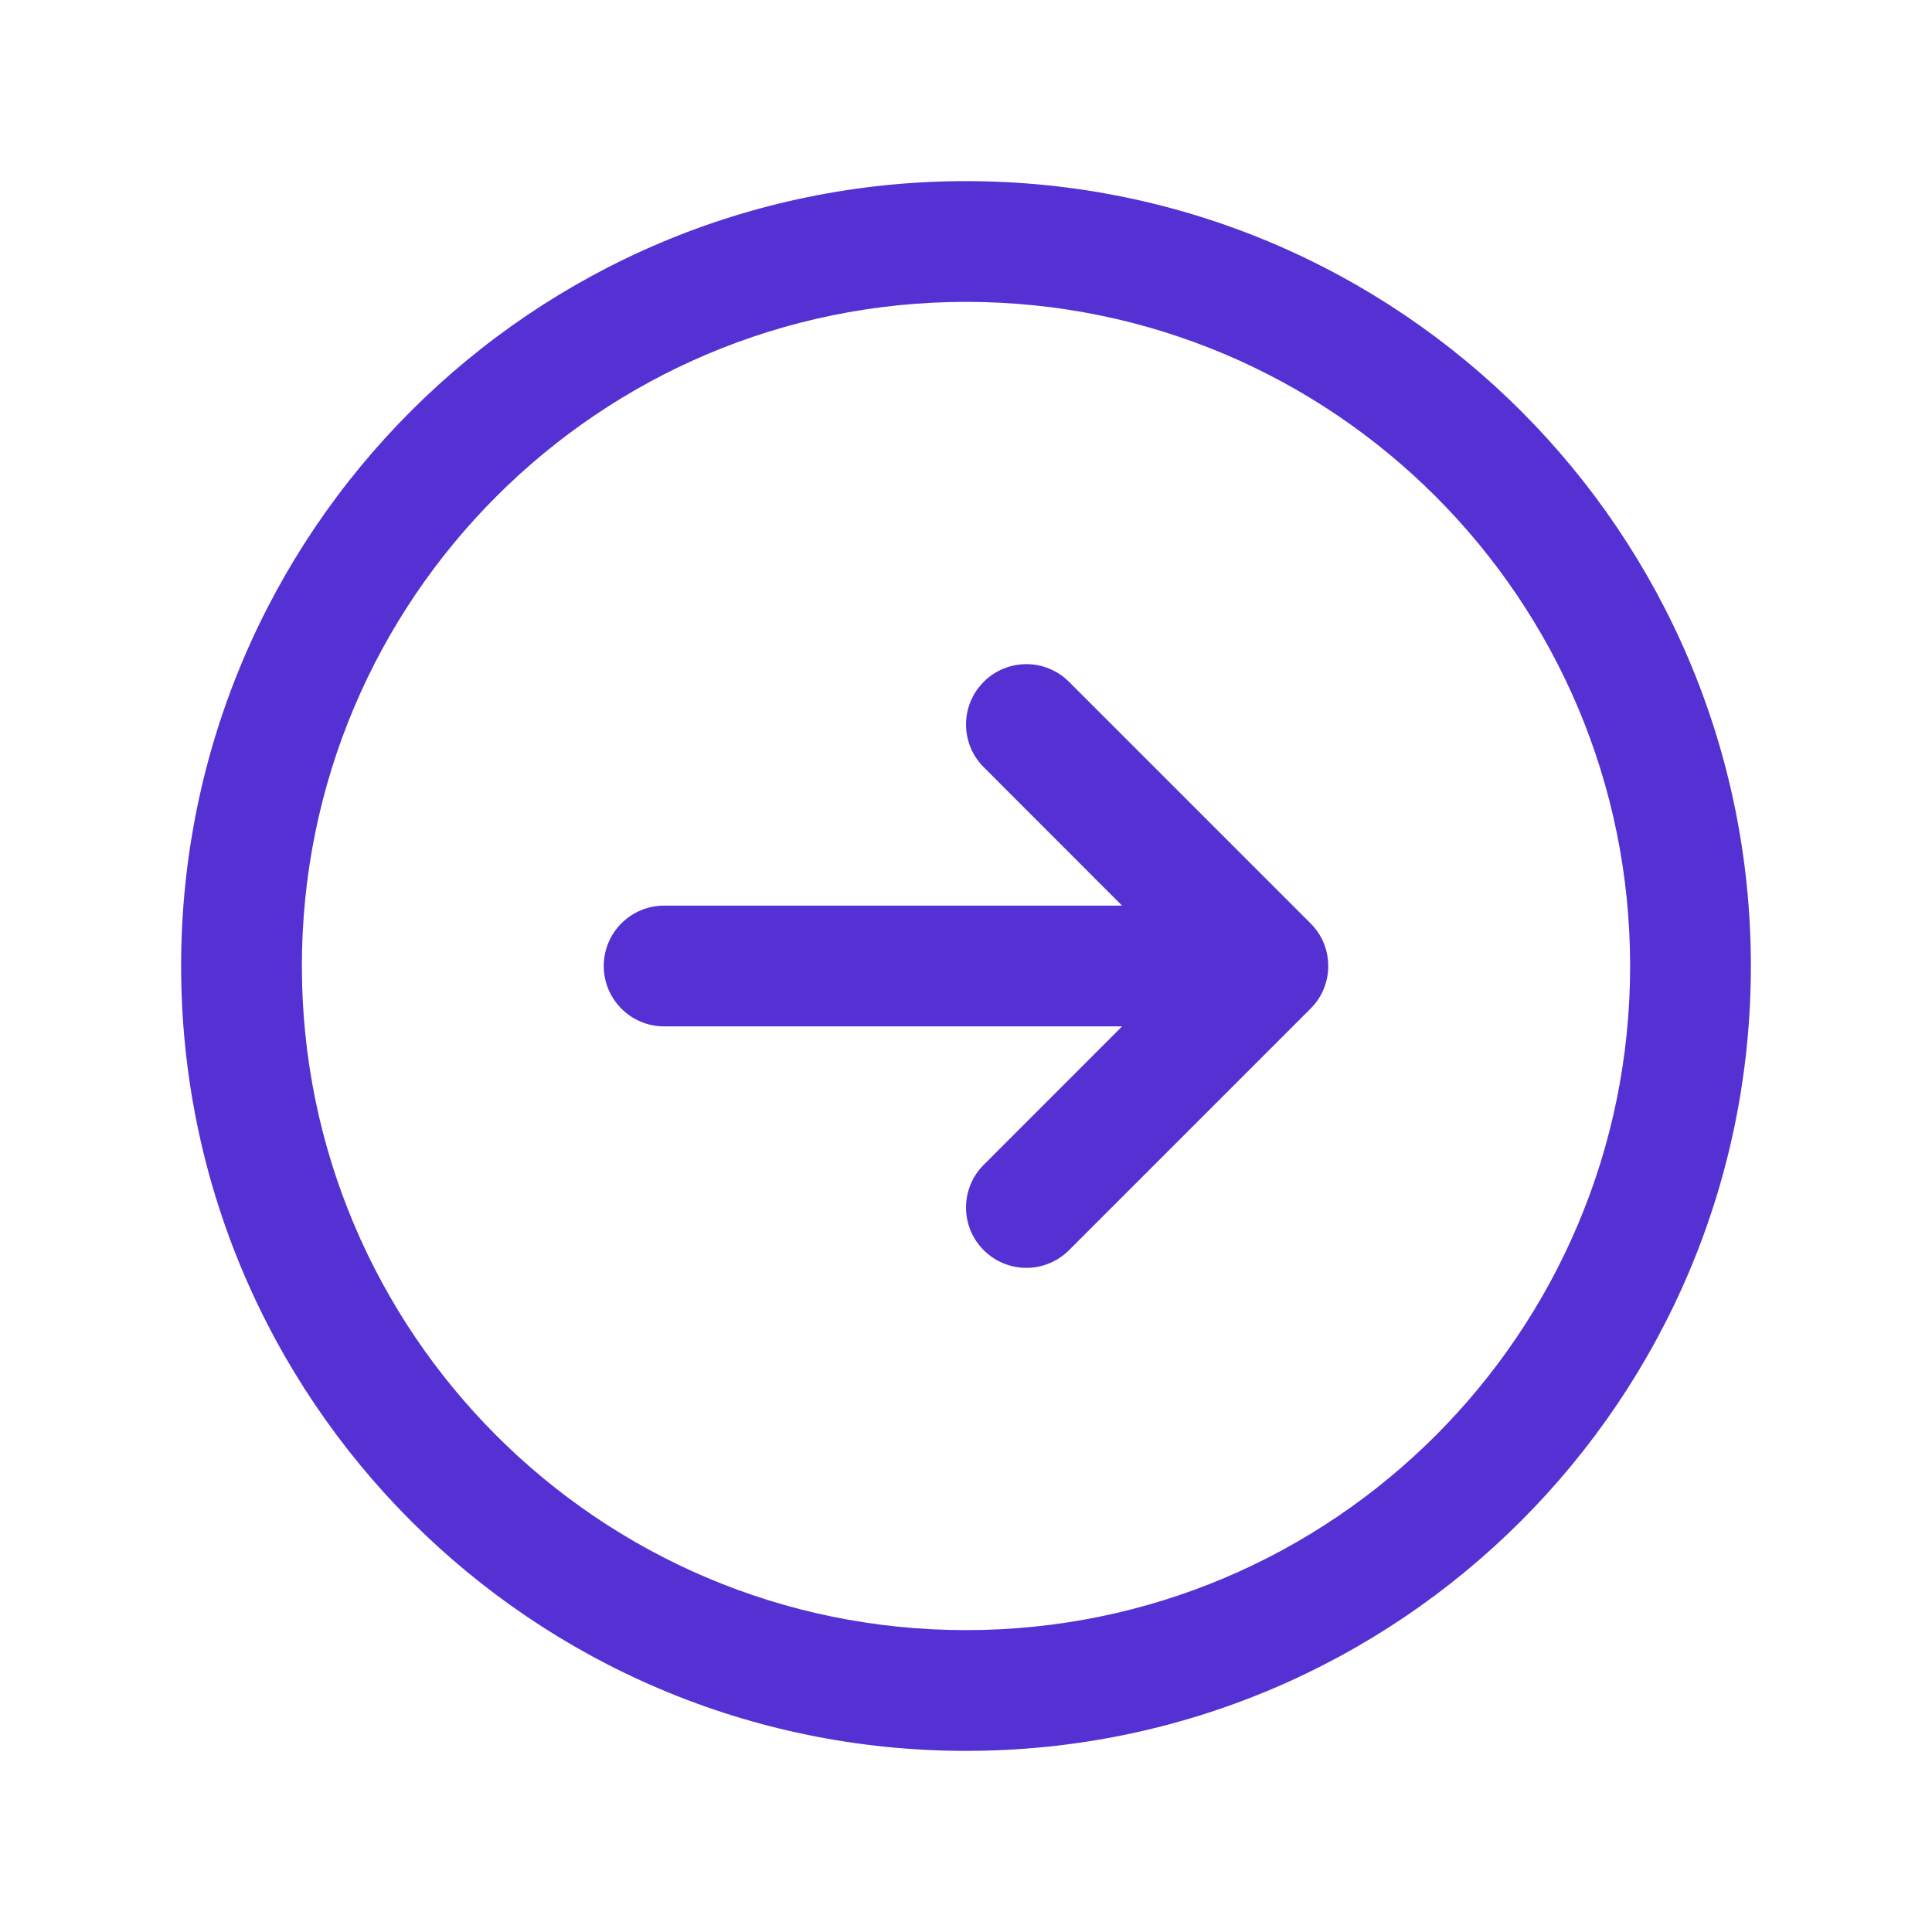 <svg width="24" height="24" viewBox="0 0 24 24" fill="none" xmlns="http://www.w3.org/2000/svg">
<path d="M7.5 12C7.5 11.586 7.836 11.25 8.25 11.25H13.939L12.22 9.53C11.927 9.237 11.927 8.763 12.22 8.47C12.513 8.177 12.987 8.177 13.28 8.47L16.28 11.47C16.352 11.542 16.407 11.624 16.443 11.713C16.48 11.801 16.5 11.898 16.5 12C16.5 12.102 16.48 12.199 16.443 12.287C16.407 12.376 16.352 12.458 16.28 12.53L13.28 15.53C12.987 15.823 12.513 15.823 12.22 15.53C11.927 15.237 11.927 14.763 12.22 14.47L13.939 12.75H8.25C7.836 12.75 7.5 12.414 7.5 12Z" fill="#5531D4"/>
<path fill-rule="evenodd" clip-rule="evenodd" d="M2.25 12C2.25 6.615 6.615 2.25 12 2.25C17.385 2.25 21.75 6.615 21.75 12C21.75 17.385 17.385 21.75 12 21.75C6.615 21.75 2.25 17.385 2.25 12ZM12 3.75C7.444 3.75 3.75 7.444 3.75 12C3.75 16.556 7.444 20.25 12 20.25C16.556 20.25 20.25 16.556 20.25 12C20.25 7.444 16.556 3.75 12 3.75Z" fill="#5531D4"/>
</svg>
